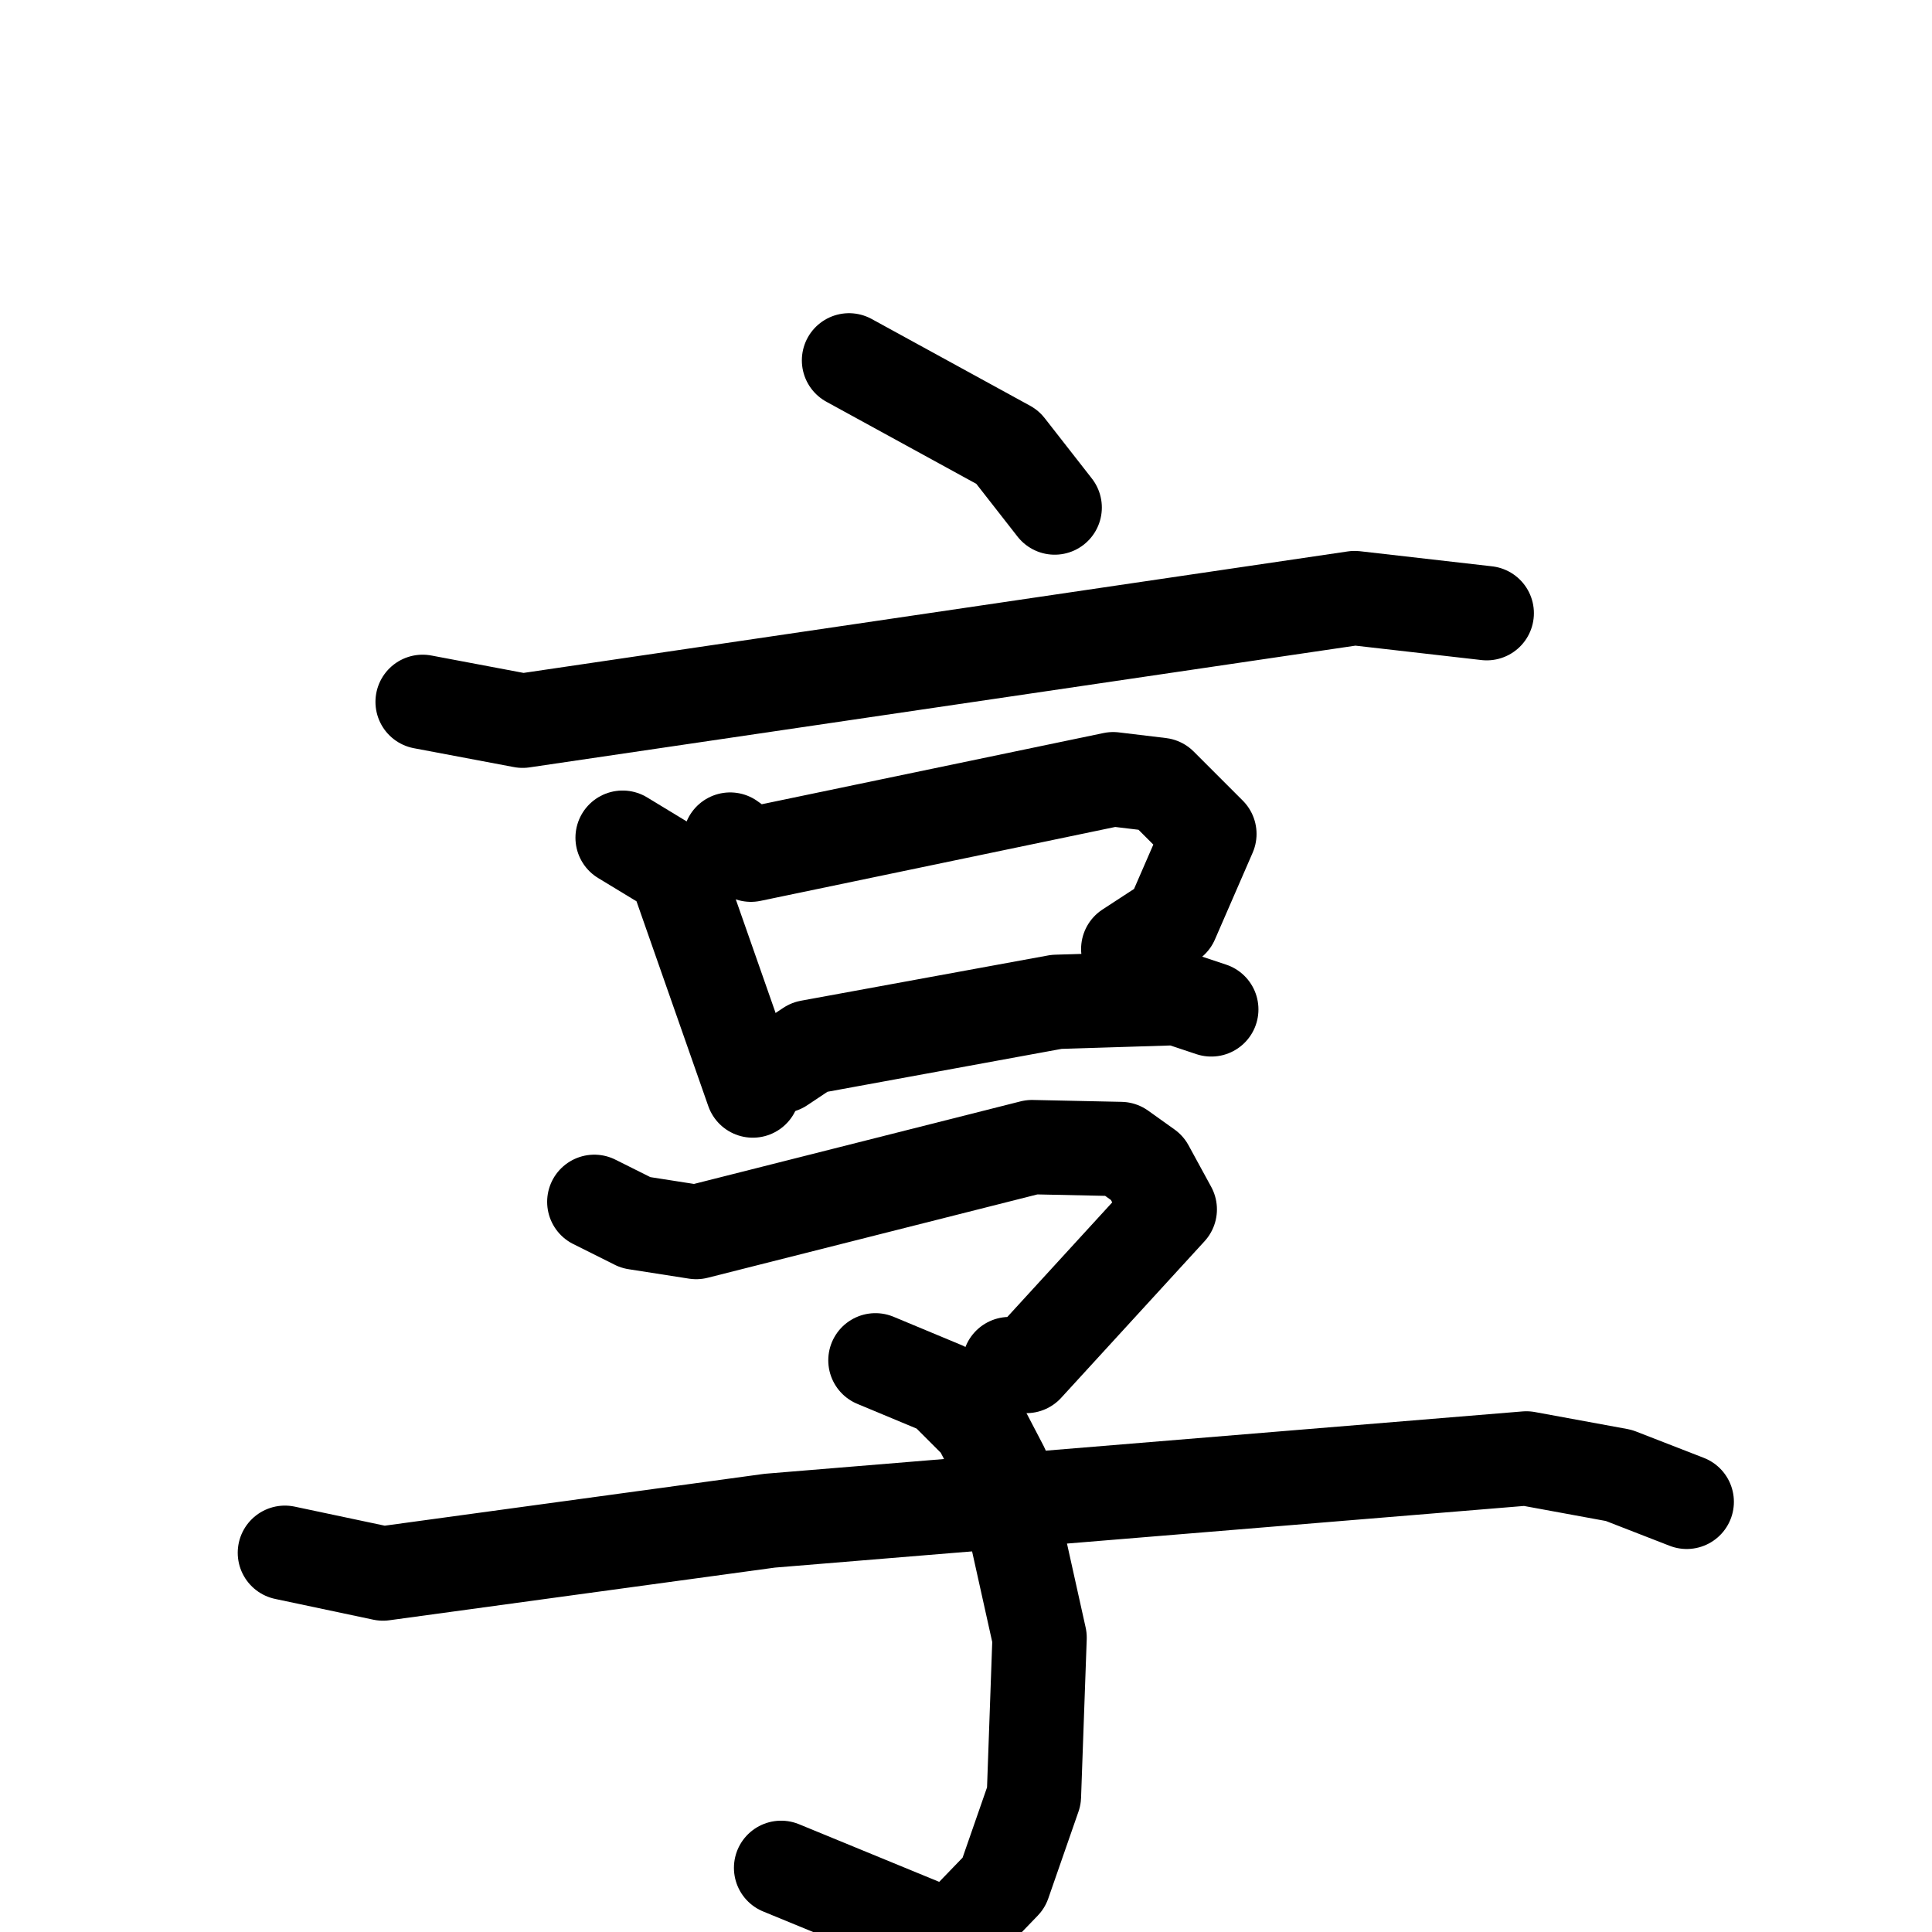 <svg xmlns="http://www.w3.org/2000/svg" viewBox="0 0 1024 1024">
  <g style="fill:none;stroke:#000000;stroke-width:50;stroke-linecap:round;stroke-linejoin:round;" transform="scale(1, 1) translate(0, 0)">
    <path d="M 450.0,191.0 L 534.0,237.0 L 559.0,269.0"/>
    <path d="M 224.0,372.0 L 277.0,382.0 L 718.0,317.0 L 788.0,325.0"/>
    <path d="M 330.0,444.0 L 358.0,461.0 L 399.0,578.0"/>
    <path d="M 387.0,445.0 L 398.0,453.0 L 590.0,413.0 L 615.0,416.0 L 641.0,442.0 L 621.0,488.0 L 598.0,503.0"/>
    <path d="M 414.0,565.0 L 429.0,555.0 L 560.0,531.0 L 624.0,529.0 L 642.0,535.0"/>
    <path d="M 315.0,637.0 L 337.0,648.0 L 369.0,653.0 L 547.0,608.0 L 594.0,609.0 L 608.0,619.0 L 620.0,641.0 L 544.0,724.0 L 535.0,723.0"/>
    <path d="M 464.0,721.0 L 500.0,736.0 L 519.0,755.0 L 531.0,778.0 L 551.0,868.0 L 548.0,952.0 L 532.0,998.0 L 504.0,1027.0 L 414.0,990.0"/>
    <path d="M 151.0,823.0 L 203.0,834.0 L 408.0,806.0 L 809.0,773.0 L 858.0,782.0 L 894.0,796.0"/>
  </g>
</svg>

